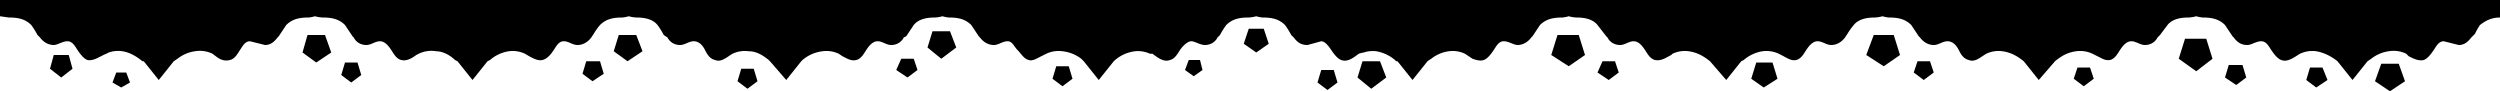  <svg preserveAspectRatio="xMidYMax slice" xmlns="http://www.w3.org/2000/svg" viewBox="0 0 2000 73"><g fill="%23fbd8c2"><path d="M2000 0v14c-6 0-11 2-16 6a48 48 0 00-4 7 46 46 0 01-3 3c-3 4-6 6-10 6l-12-3c-4 0-6 4-8 7s-5 7-8 8c-4 1-8-1-12-3l-2-2a23 23 0 00-14-2 29 29 0 00-14 6l-3 2-12 15-12-15c-5-4-11-7-17-8a23 23 0 00-13 2c-5 3-10 7-15 5-3-1-6-5-8-8s-4-7-8-7-8 3-11 3c-5 0-8-2-11-6l-1-1-6-9c-5-5-11-6-18-6a26 26 0 01-5-1 27 27 0 01-6 1c-6 0-13 1-17 6l-6 8-2 2c-2 4-6 6-10 6s-7-3-11-3-7 4-9 7-4 7-8 8a10 10 0 01-6-1l-8-4a23 23 0 00-13-2 29 29 0 00-13 5 38 38 0 00-4 3l-13 15-12-15c-5-4-10-7-17-8a23 23 0 00-13 2c-5 3-9 7-14 5-4-1-6-4-8-8s-5-7-9-7-7 3-11 3-8-2-11-6l-1-1-6-9c-5-5-11-6-18-6a26 26 0 01-5-1 27 27 0 01-6 1c-6 0-13 1-17 6a52 52 0 00-5 7l-2 3c-3 4-7 6-11 6s-7-3-11-3-7 4-9 7-4 7-8 8-8-2-12-4l-2-1a23 23 0 00-13-2 30 30 0 00-15 7l-2 1-12 15-13-15c-5-4-10-7-17-8a23 23 0 00-13 2l-1 1c-4 2-8 5-13 4-4-1-6-5-8-8s-5-7-9-7-7 3-11 3-8-2-10-6l-1-1-7-9c-4-5-11-6-17-6a26 26 0 01-6-1 27 27 0 01-5 1c-7 0-13 1-18 6l-6 9-1 1c-3 4-7 6-11 6-3 0-7-3-11-3s-6 4-8 7-5 7-8 8-6 0-9-1l-6-4a23 23 0 00-13-2 29 29 0 00-14 6 41 41 0 00-3 2l-12 15-12-15h-1c-4-4-10-7-16-8a23 23 0 00-10 1 22 22 0 00-4 1c-4 3-9 7-14 5-3-1-6-5-8-8s-5-7-8-7l-11 3c-5 0-8-2-11-6l-2-2a70 70 0 00-5-8c-5-5-11-6-18-6a26 26 0 01-5-1 27 27 0 01-6 1c-7 0-13 1-18 6a62 62 0 00-5 8l-2 2c-2 4-6 6-10 6s-8-3-11-3-7 4-9 7-4 7-8 8c-5 2-10-2-14-5h-2a23 23 0 00-12-2 30 30 0 00-17 8l-12 15-12-15-2-2a30 30 0 00-15-6 23 23 0 00-13 2l-4 2c-4 2-7 4-10 3-4-1-6-5-9-8s-4-7-8-7-7 3-11 3-8-2-11-6l-1-1-6-9c-5-5-11-6-18-6a26 26 0 01-5-1 27 27 0 01-6 1c-6 0-13 1-17 6l-6 9-2 1c-2 4-6 6-10 6s-7-3-11-3-7 4-9 7-4 7-8 8-7-1-11-3l-3-2a23 23 0 00-13-2 30 30 0 00-16 7l-1 1-12 15-13-15-1-1c-5-4-10-7-16-7a23 23 0 00-13 2c-5 3-9 7-14 5-4-1-6-4-8-8s-5-7-9-7-7 3-11 3-8-2-10-6l-3-2a58 58 0 00-5-8c-4-5-11-6-17-6a26 26 0 01-6-1 27 27 0 01-5 1c-7 0-13 1-18 6a56 56 0 00-5 7l-2 3c-3 4-7 6-11 6s-7-3-11-3-6 4-8 7-5 7-9 8-9-2-14-5a23 23 0 00-13-2 30 30 0 00-15 7l-2 1-12 15-12-15-2-1c-4-4-10-7-15-7a23 23 0 00-14 2l-2 1c-4 3-8 5-12 4s-6-5-8-8-5-7-9-7-7 3-11 3-8-2-10-6l-1-1-6-9c-5-5-11-6-18-6a26 26 0 01-6-1 27 27 0 01-5 1c-7 0-13 1-18 6l-6 9-1 1c-3 4-6 6-10 6l-12-3c-4 0-6 4-8 7s-4 7-8 8-7 0-10-2l-4-3a23 23 0 00-14-2 29 29 0 00-14 6l-3 2-12 15-12-15h-1c-5-4-10-7-16-8a23 23 0 00-11 1l-2 1c-5 2-10 6-15 5-3-1-6-5-8-8s-4-7-8-7-8 3-11 3c-4 0-8-2-11-6l-2-2a65 65 0 00-5-8c-5-5-11-6-18-6l-7-1V0z"/><path d="M1287 64l8-6-3-9h-10l-4 9 9 6zM1255 53l13-9-5-16h-17l-5 16 14 9zM1539 64l8-6-3-9h-10l-3 9 8 6zM1411 70l11-7-4-13h-13l-4 13 10 7zM1507 53l13-9-5-16h-16l-6 16 14 9zM1789 68l8-6-3-10h-11l-3 10 9 6zM1667 69l8-6-3-9h-10l-3 9 8 6zM1757 57l13-10-5-16h-17l-5 16 14 10zM1853 70l9-6-4-10h-10l-3 10 8 6zM1912 73l12-8-5-14h-14l-5 14 12 8zM1062 72l-8-6 3-10h10l3 10-8 6zM1005 42l-10-7 4-12h12l4 12-10 7zM955 61l-7-5 3-8h9l2 8-7 5zM1097 71l-11-9 4-13h14l5 13-12 9zM726 62l-9-6 4-9h10l3 9-8 6zM850 69l-8-6 3-10h10l3 10-8 6zM753 47l-11-9 4-13h14l5 13-12 9zM474 65l-8-6 3-10h11l3 10-9 6zM598 71l-8-6 3-10h10l3 10-8 6zM502 49l-11-8 4-13h14l5 13-12 8zM281 66l8-6-3-10h-10l-3 10 8 6zM253 50l12-8-5-14h-14l-4 14 11 8zM97 70l7-4-3-8h-8l-3 8 7 4zM49 62l9-7-3-11H43l-3 11 9 7z"/></g></svg>

 
